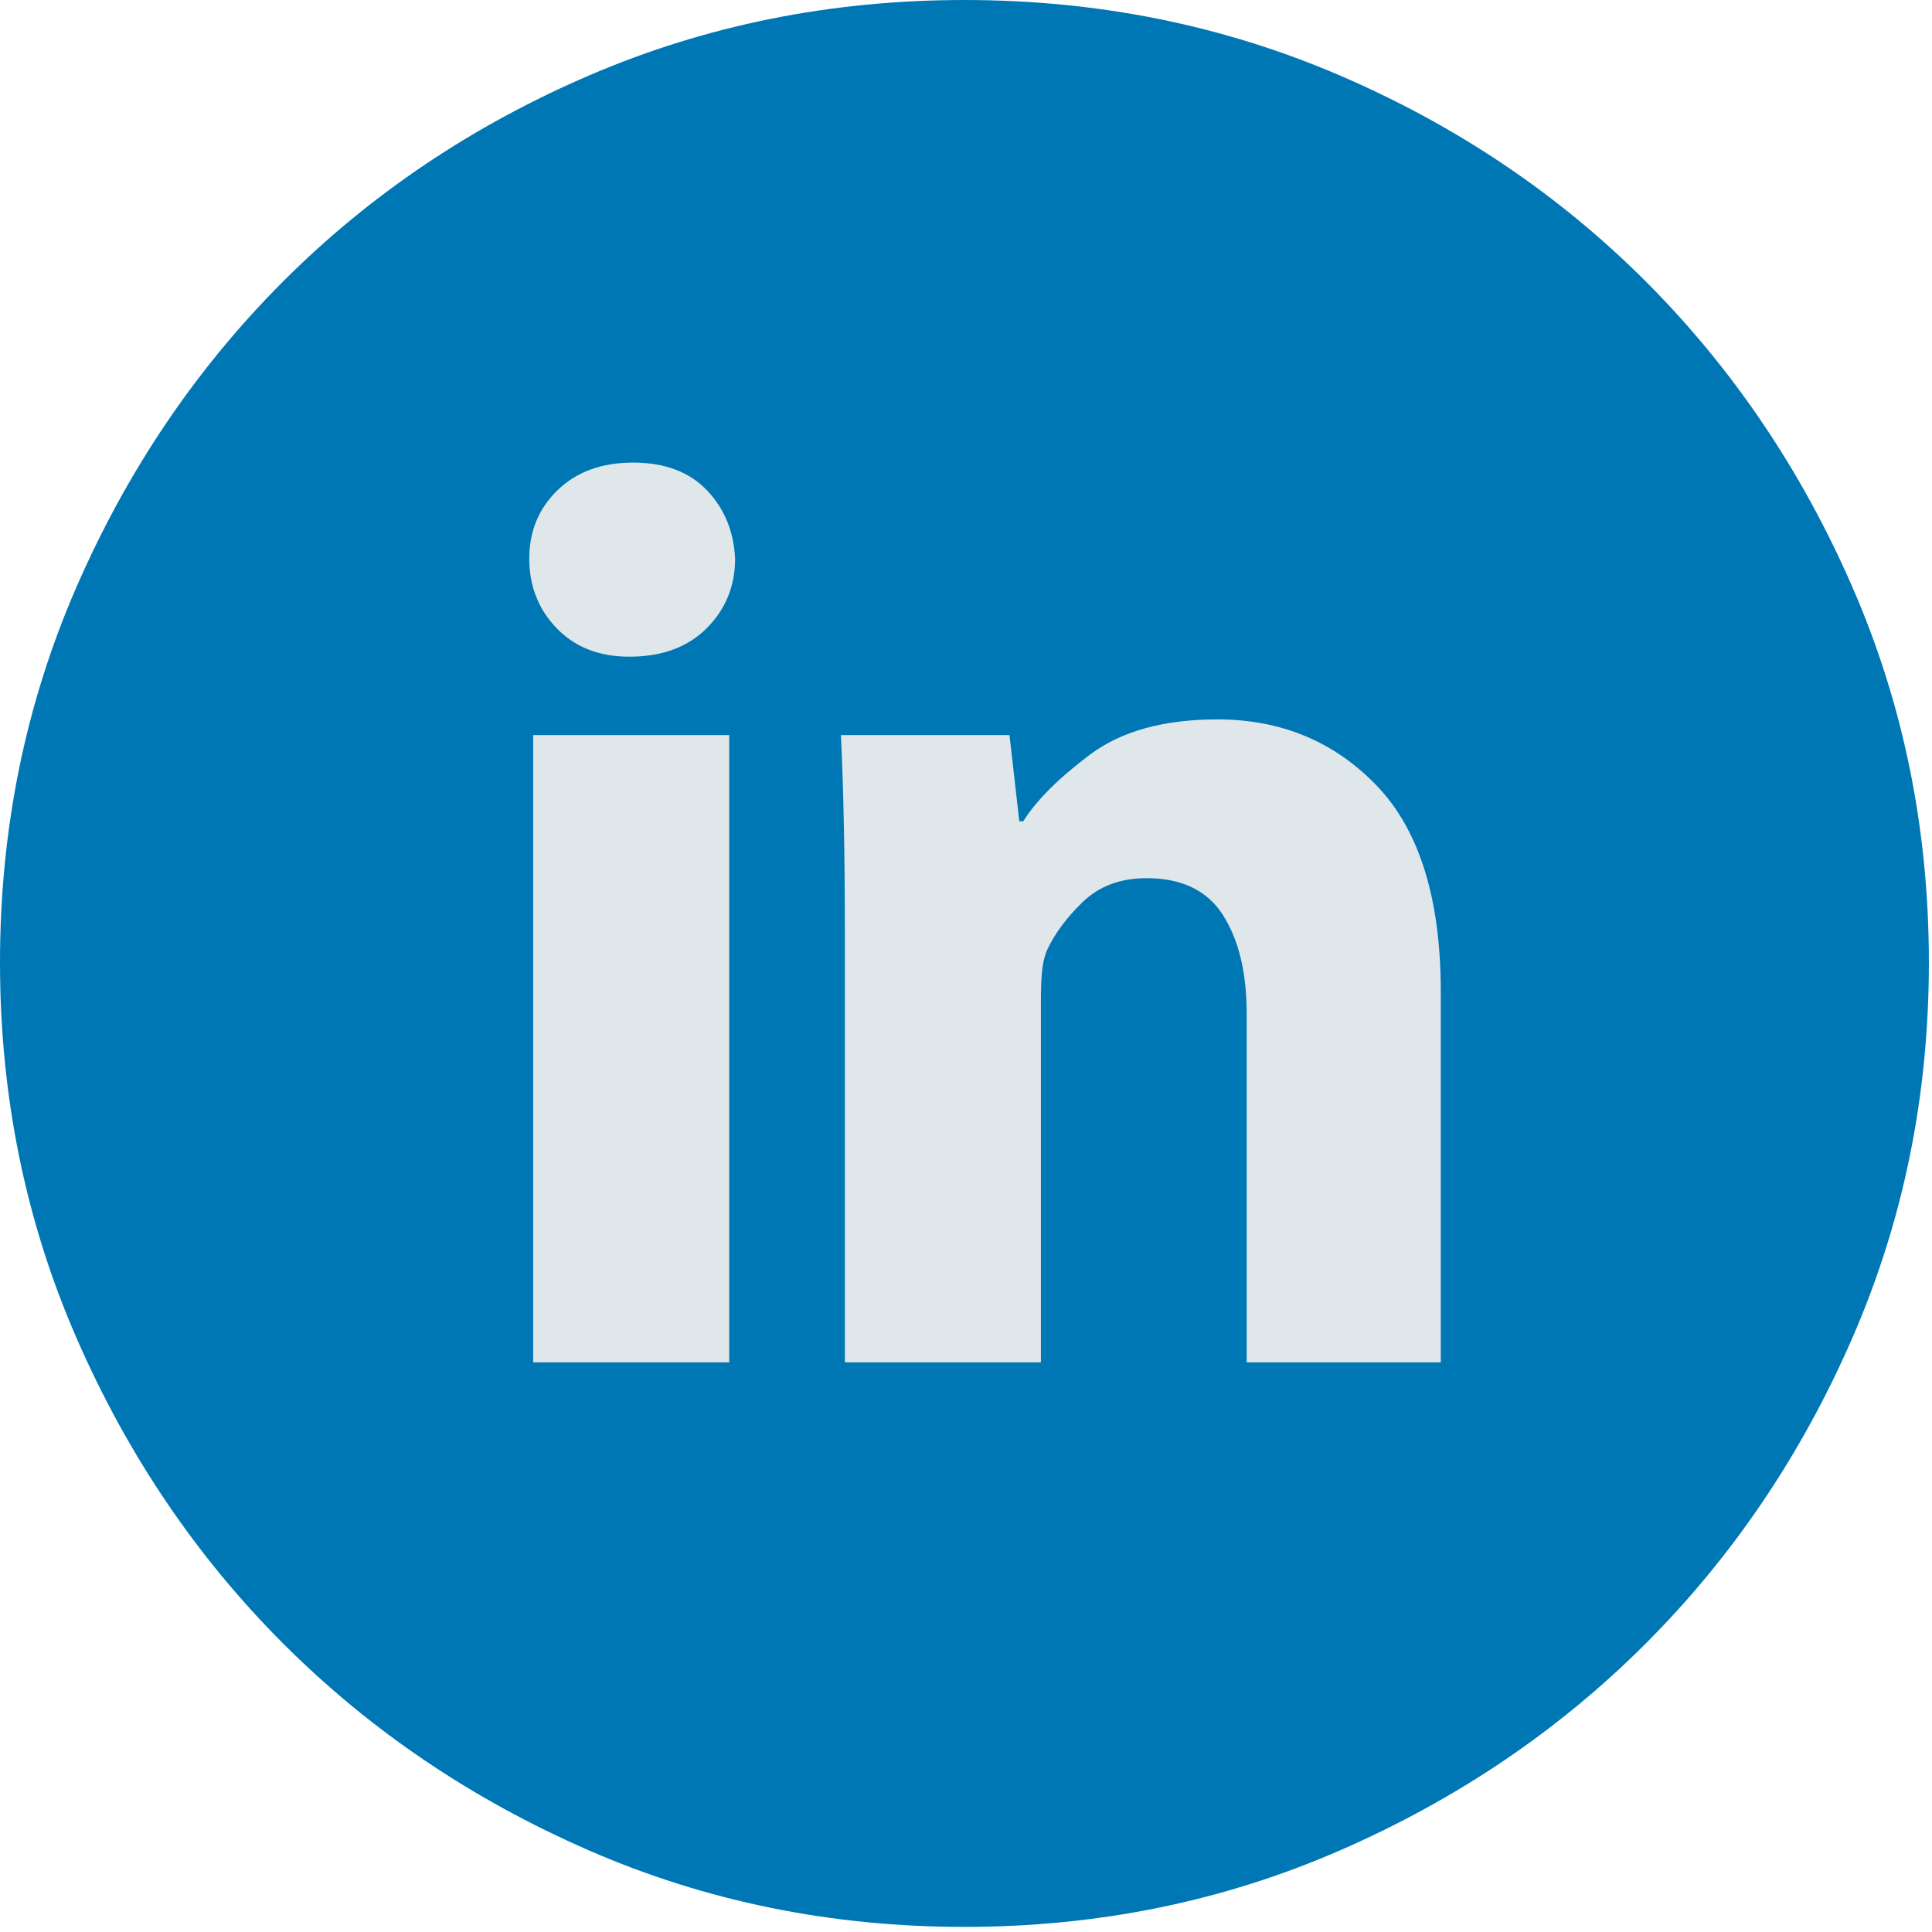 <?xml version="1.0" encoding="UTF-8"?>
<svg width="39px" height="39px" viewBox="0 0 39 39" version="1.1" xmlns="http://www.w3.org/2000/svg" xmlns:xlink="http://www.w3.org/1999/xlink">
    <!-- Generator: Sketch 53.2 (72643) - https://sketchapp.com -->
    <title>Group 17</title>
    <desc>Created with Sketch.</desc>
    <g id="Layouts" stroke="none" stroke-width="1" fill="none" fill-rule="evenodd">
        <g id="Home-v2" transform="translate(-392, -4700)">
            <g id="Group-35" transform="translate(-7, 4055)">
                <g id="Group-6" transform="translate(293, 605)">
                    <g id="Stacked-Group" transform="translate(0, 40)">
                        <g id="Group-17" transform="translate(106, 0)">
                            <path d="M19.468,-6.39488462e-14 C16.778,-6.39488462e-14 14.252,0.508 11.891,1.523 C9.53,2.539 7.472,3.924 5.718,5.678 C3.964,7.433 2.572,9.49 1.543,11.851 C0.514,14.212 0,16.738 0,19.429 C0,22.12 0.514,24.645 1.543,27.006 C2.572,29.367 3.964,31.425 5.718,33.179 C7.472,34.934 9.53,36.325 11.891,37.354 C14.252,38.383 16.778,38.897 19.468,38.897 C22.159,38.897 24.685,38.383 27.046,37.354 C29.407,36.325 31.465,34.934 33.219,33.179 C34.973,31.425 36.365,29.367 37.393,27.006 C38.422,24.645 38.937,22.12 38.937,19.429 C38.937,16.738 38.422,14.212 37.393,11.851 C36.365,9.49 34.973,7.433 33.219,5.678 C31.465,3.924 29.407,2.539 27.046,1.523 C24.685,0.508 22.159,-6.39488462e-14 19.468,-6.39488462e-14 Z" id="Path" fill="#0077B5"></path>
                            <polygon id="Path" fill="#E0E7EA" points="14.72 27.501 10.763 27.501 10.763 14.839 14.72 14.839"></polygon>
                            <path d="M12.702,13.256 C12.095,13.256 11.607,13.065 11.238,12.682 C10.869,12.3 10.684,11.831 10.684,11.277 C10.684,10.723 10.875,10.262 11.258,9.892 C11.64,9.523 12.148,9.338 12.781,9.338 C13.414,9.338 13.909,9.523 14.265,9.892 C14.621,10.262 14.812,10.723 14.839,11.277 C14.839,11.831 14.647,12.3 14.265,12.682 C13.882,13.065 13.361,13.256 12.702,13.256 Z" id="Path" fill="#E0E7EA"></path>
                            <path d="M29.084,27.501 L25.166,27.501 L25.166,20.458 C25.166,19.64 25.008,18.98 24.692,18.479 C24.375,17.978 23.861,17.727 23.148,17.727 C22.621,17.727 22.192,17.886 21.862,18.202 C21.533,18.519 21.289,18.848 21.13,19.191 C21.078,19.323 21.045,19.475 21.031,19.646 C21.018,19.818 21.012,19.996 21.012,20.181 L21.012,27.501 L17.055,27.501 L17.055,18.875 C17.055,18.083 17.048,17.351 17.035,16.679 C17.022,16.006 17.002,15.393 16.975,14.839 L20.378,14.839 L20.576,16.58 L20.655,16.58 C20.919,16.158 21.368,15.709 22.001,15.234 C22.634,14.76 23.491,14.522 24.573,14.522 C25.865,14.522 26.94,14.971 27.798,15.867 C28.655,16.764 29.084,18.149 29.084,20.022 L29.084,27.501 Z" id="Path" fill="#E0E7EA"></path>
                        </g>
                    </g>
                </g>
            </g>
        </g>
    </g>
</svg>